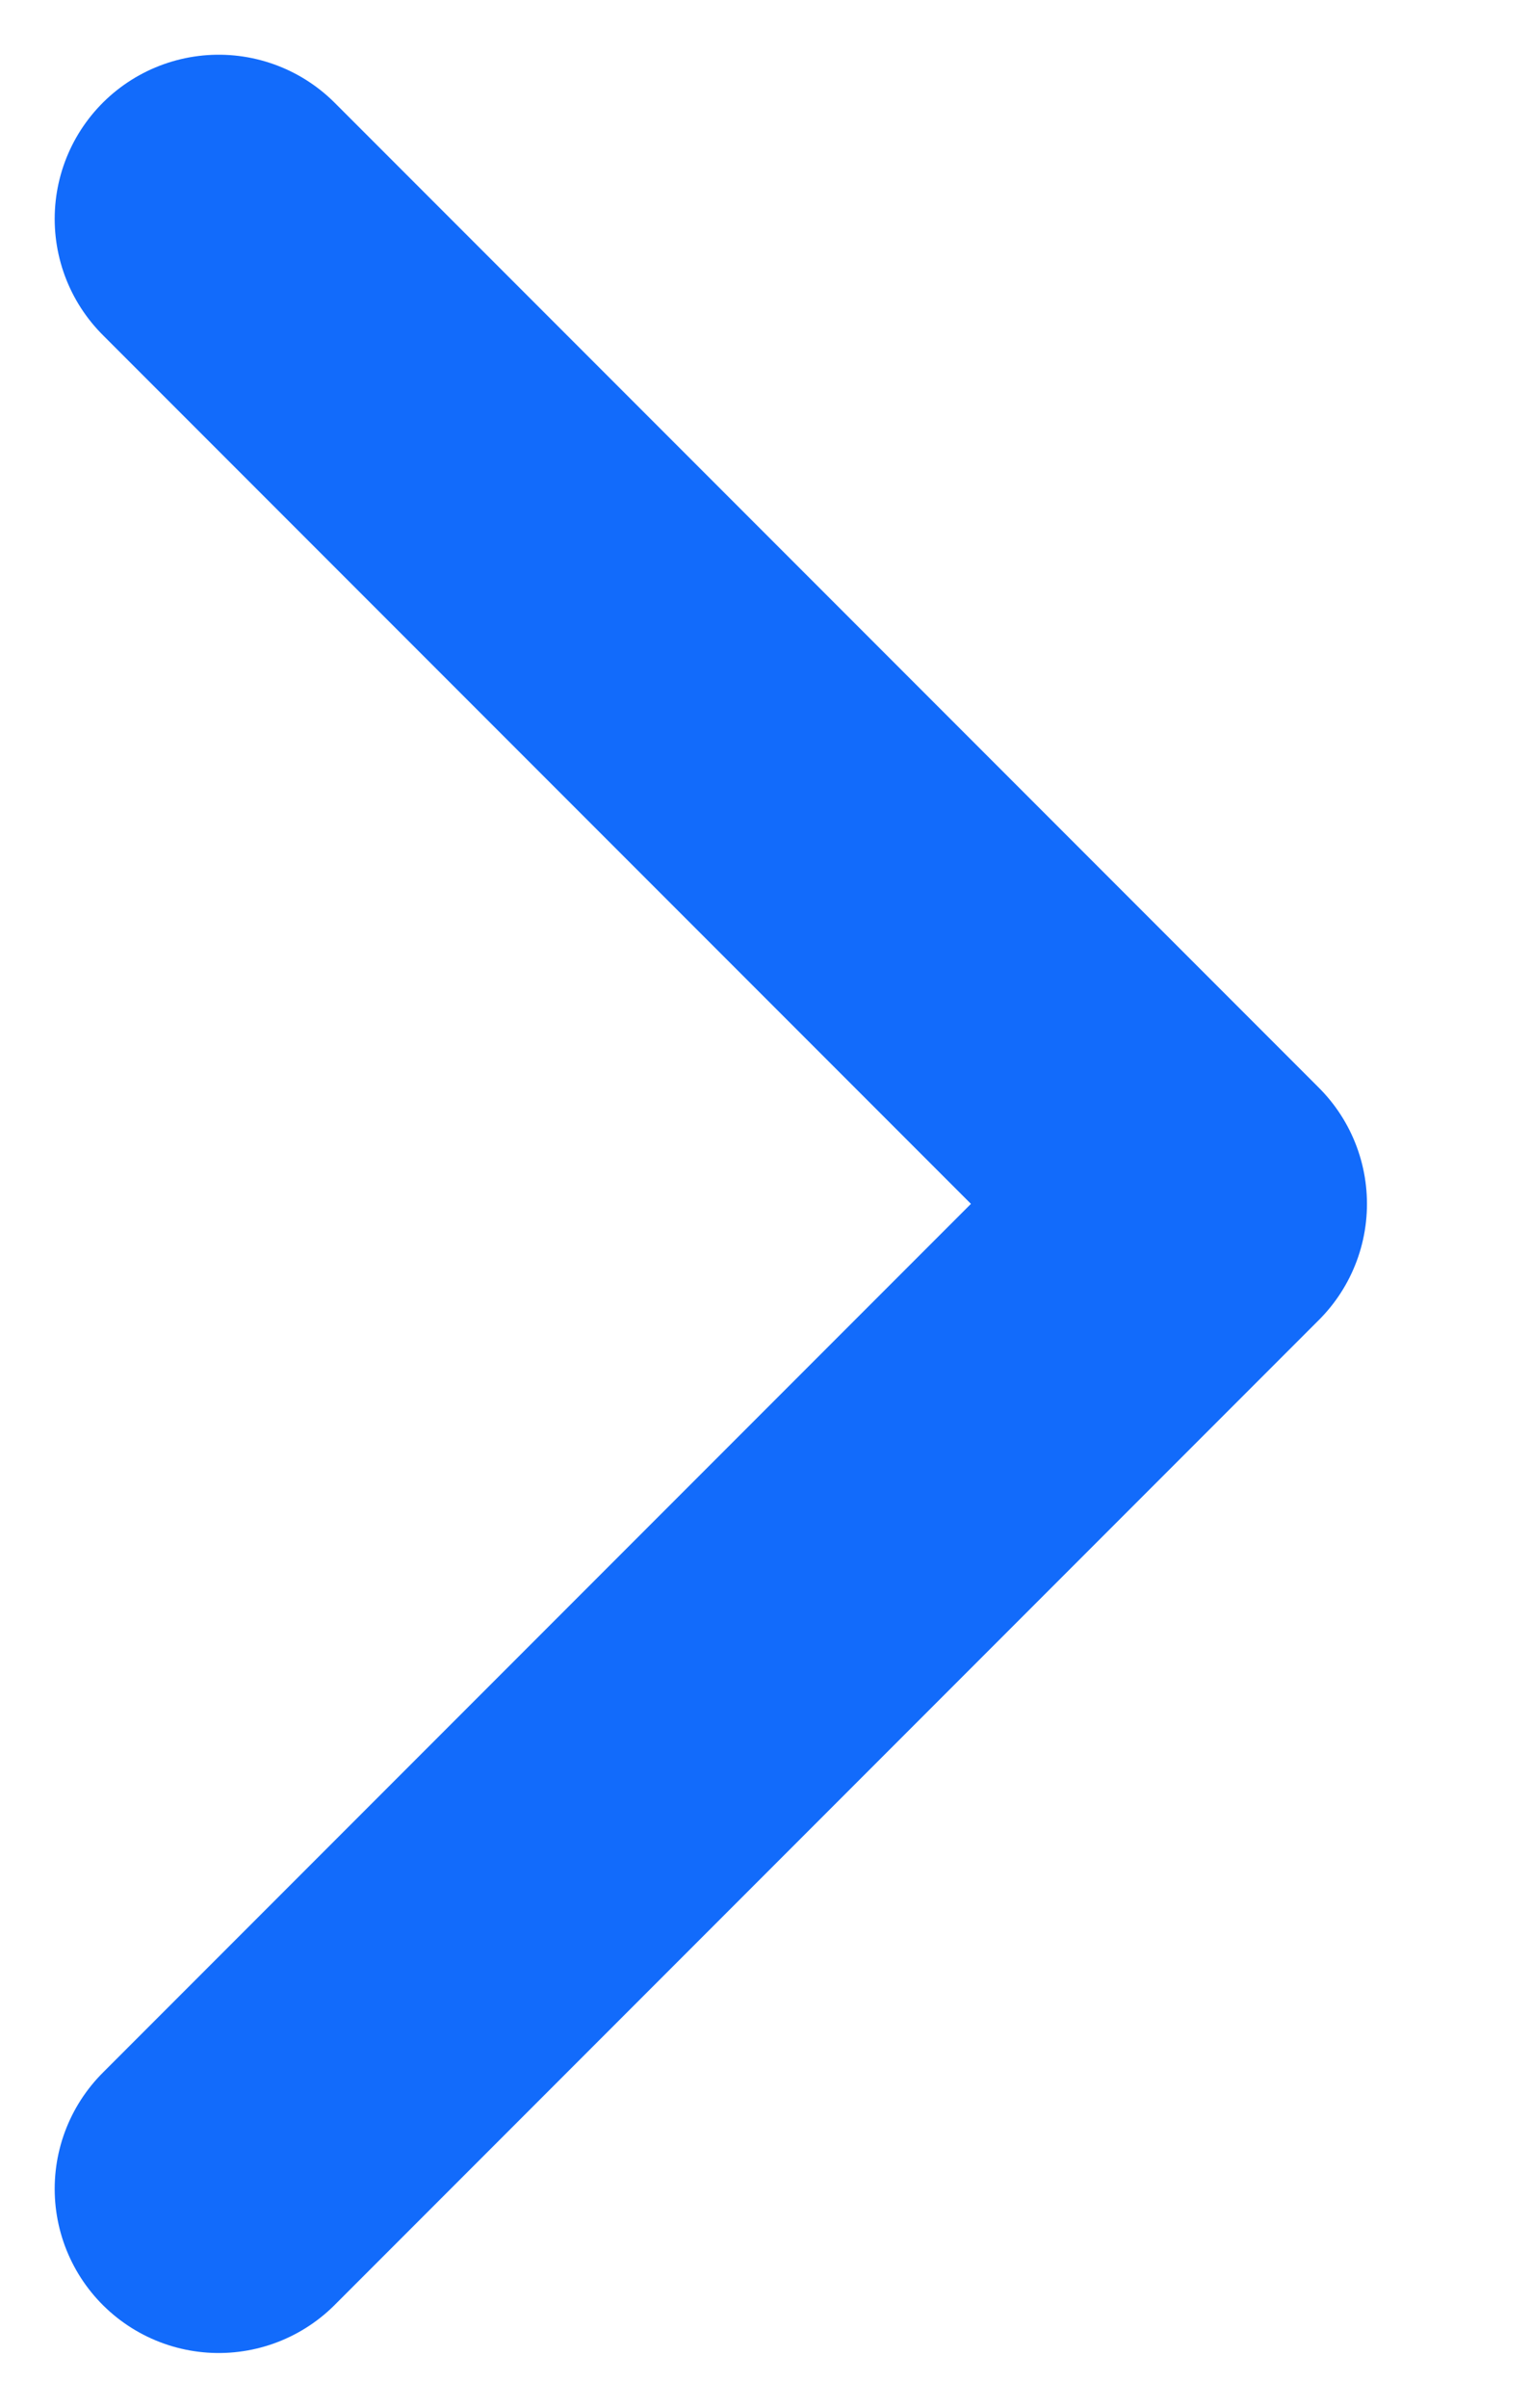 <svg width="7" height="11" viewBox="0 0 7 11" fill="none" xmlns="http://www.w3.org/2000/svg">
<path d="M1 1L5.5 5.5L1 10" stroke="#126BFB" stroke-width="1.5" stroke-linecap="round" stroke-linejoin="round"/>
</svg>
